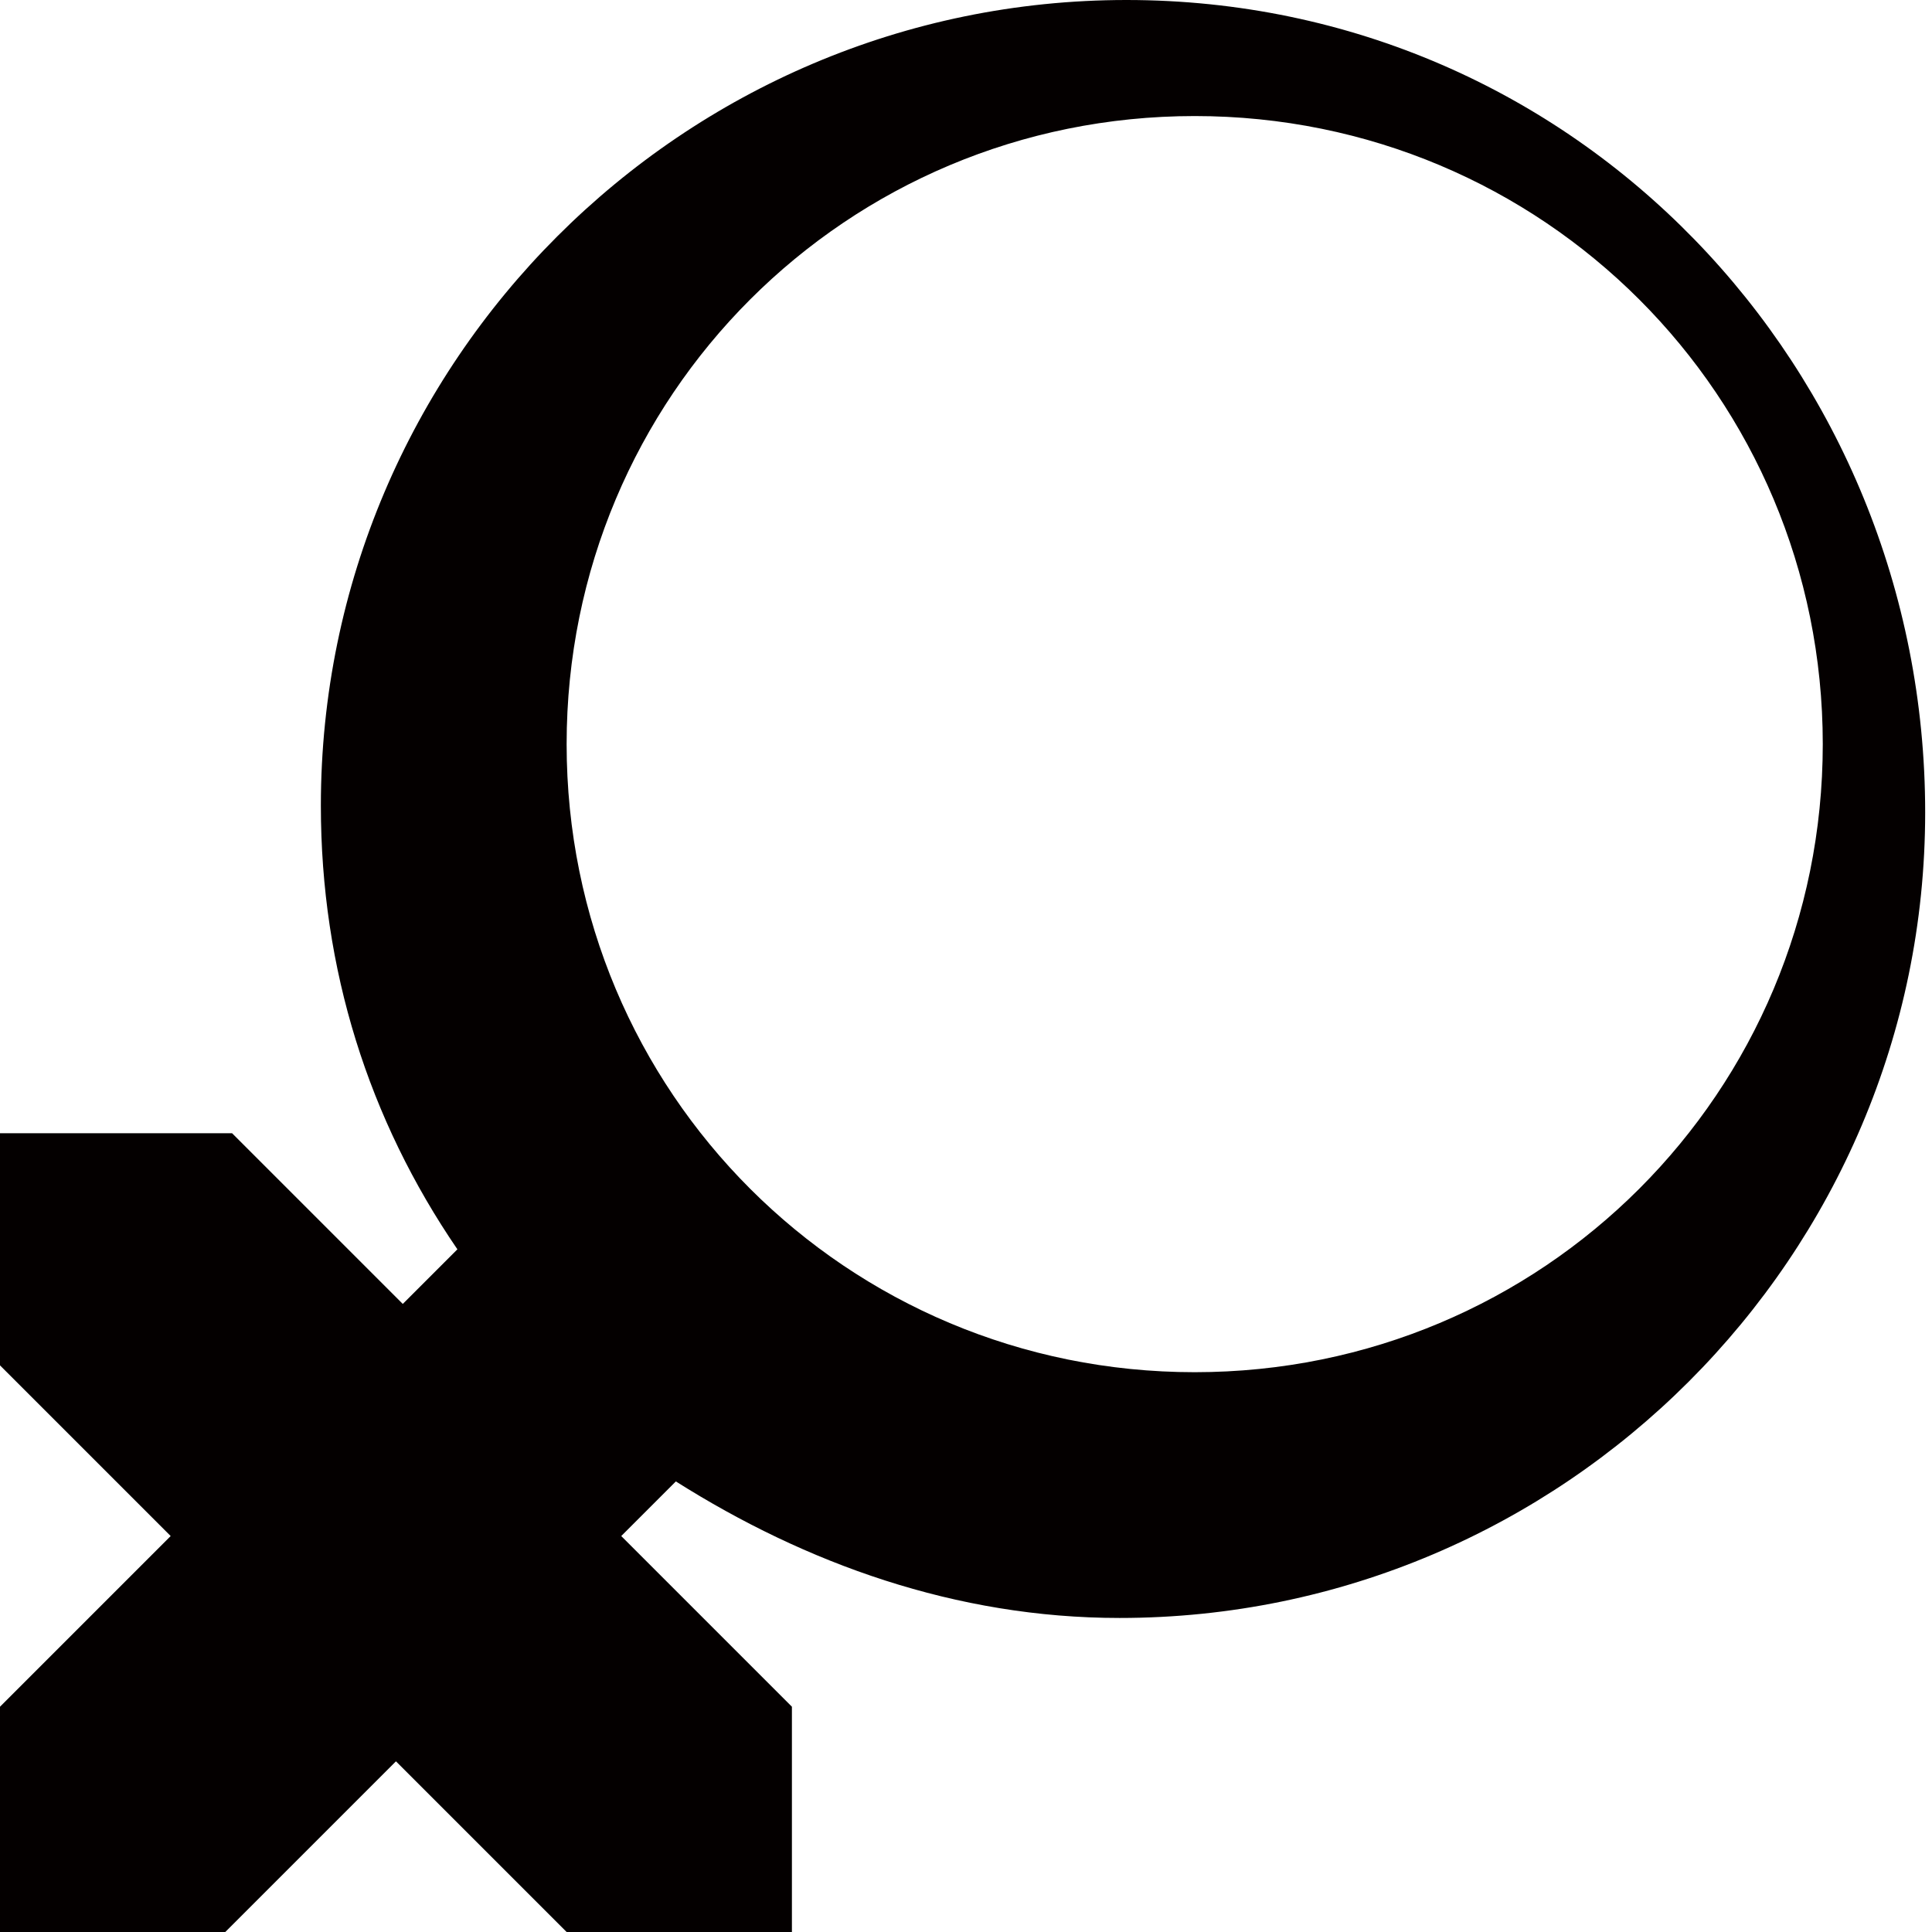 <?xml version="1.0" encoding="utf-8"?>
<!-- Generator: Adobe Illustrator 23.1.0, SVG Export Plug-In . SVG Version: 6.00 Build 0)  -->
<svg version="1.0" id="圖層_1" xmlns="http://www.w3.org/2000/svg" xmlns:xlink="http://www.w3.org/1999/xlink" x="0px" y="0px"
	 viewBox="0 0 28.3 28.3" style="enable-background:new 0 0 28.3 28.3;" xml:space="preserve">
<style type="text/css">
	.st0{fill:#040000;}
</style>
<g>
	<path class="st0" d="M16.5,0C10,0,4.7,5.3,4.7,11.8c0,2.4,0.7,4.6,2,6.5l-0.8,0.8l-2.5-2.5H0V20h0l2.5,2.5L0,25h0v3.3h3.3v0
		l2.5-2.5l2.5,2.5v0h3.3V25l-2.5-2.5l0.8-0.8c1.9,1.2,4.1,2,6.5,2c6.5,0,11.8-5.3,11.8-11.8S23.1,0,16.5,0z M17.5,20.1
		c-5.1,0-9.2-4.1-9.2-9.2s4.1-9.2,9.2-9.2c5.1,0,9.2,4.1,9.2,9.2S22.6,20.1,17.5,20.1z"/>
</g>
</svg>
